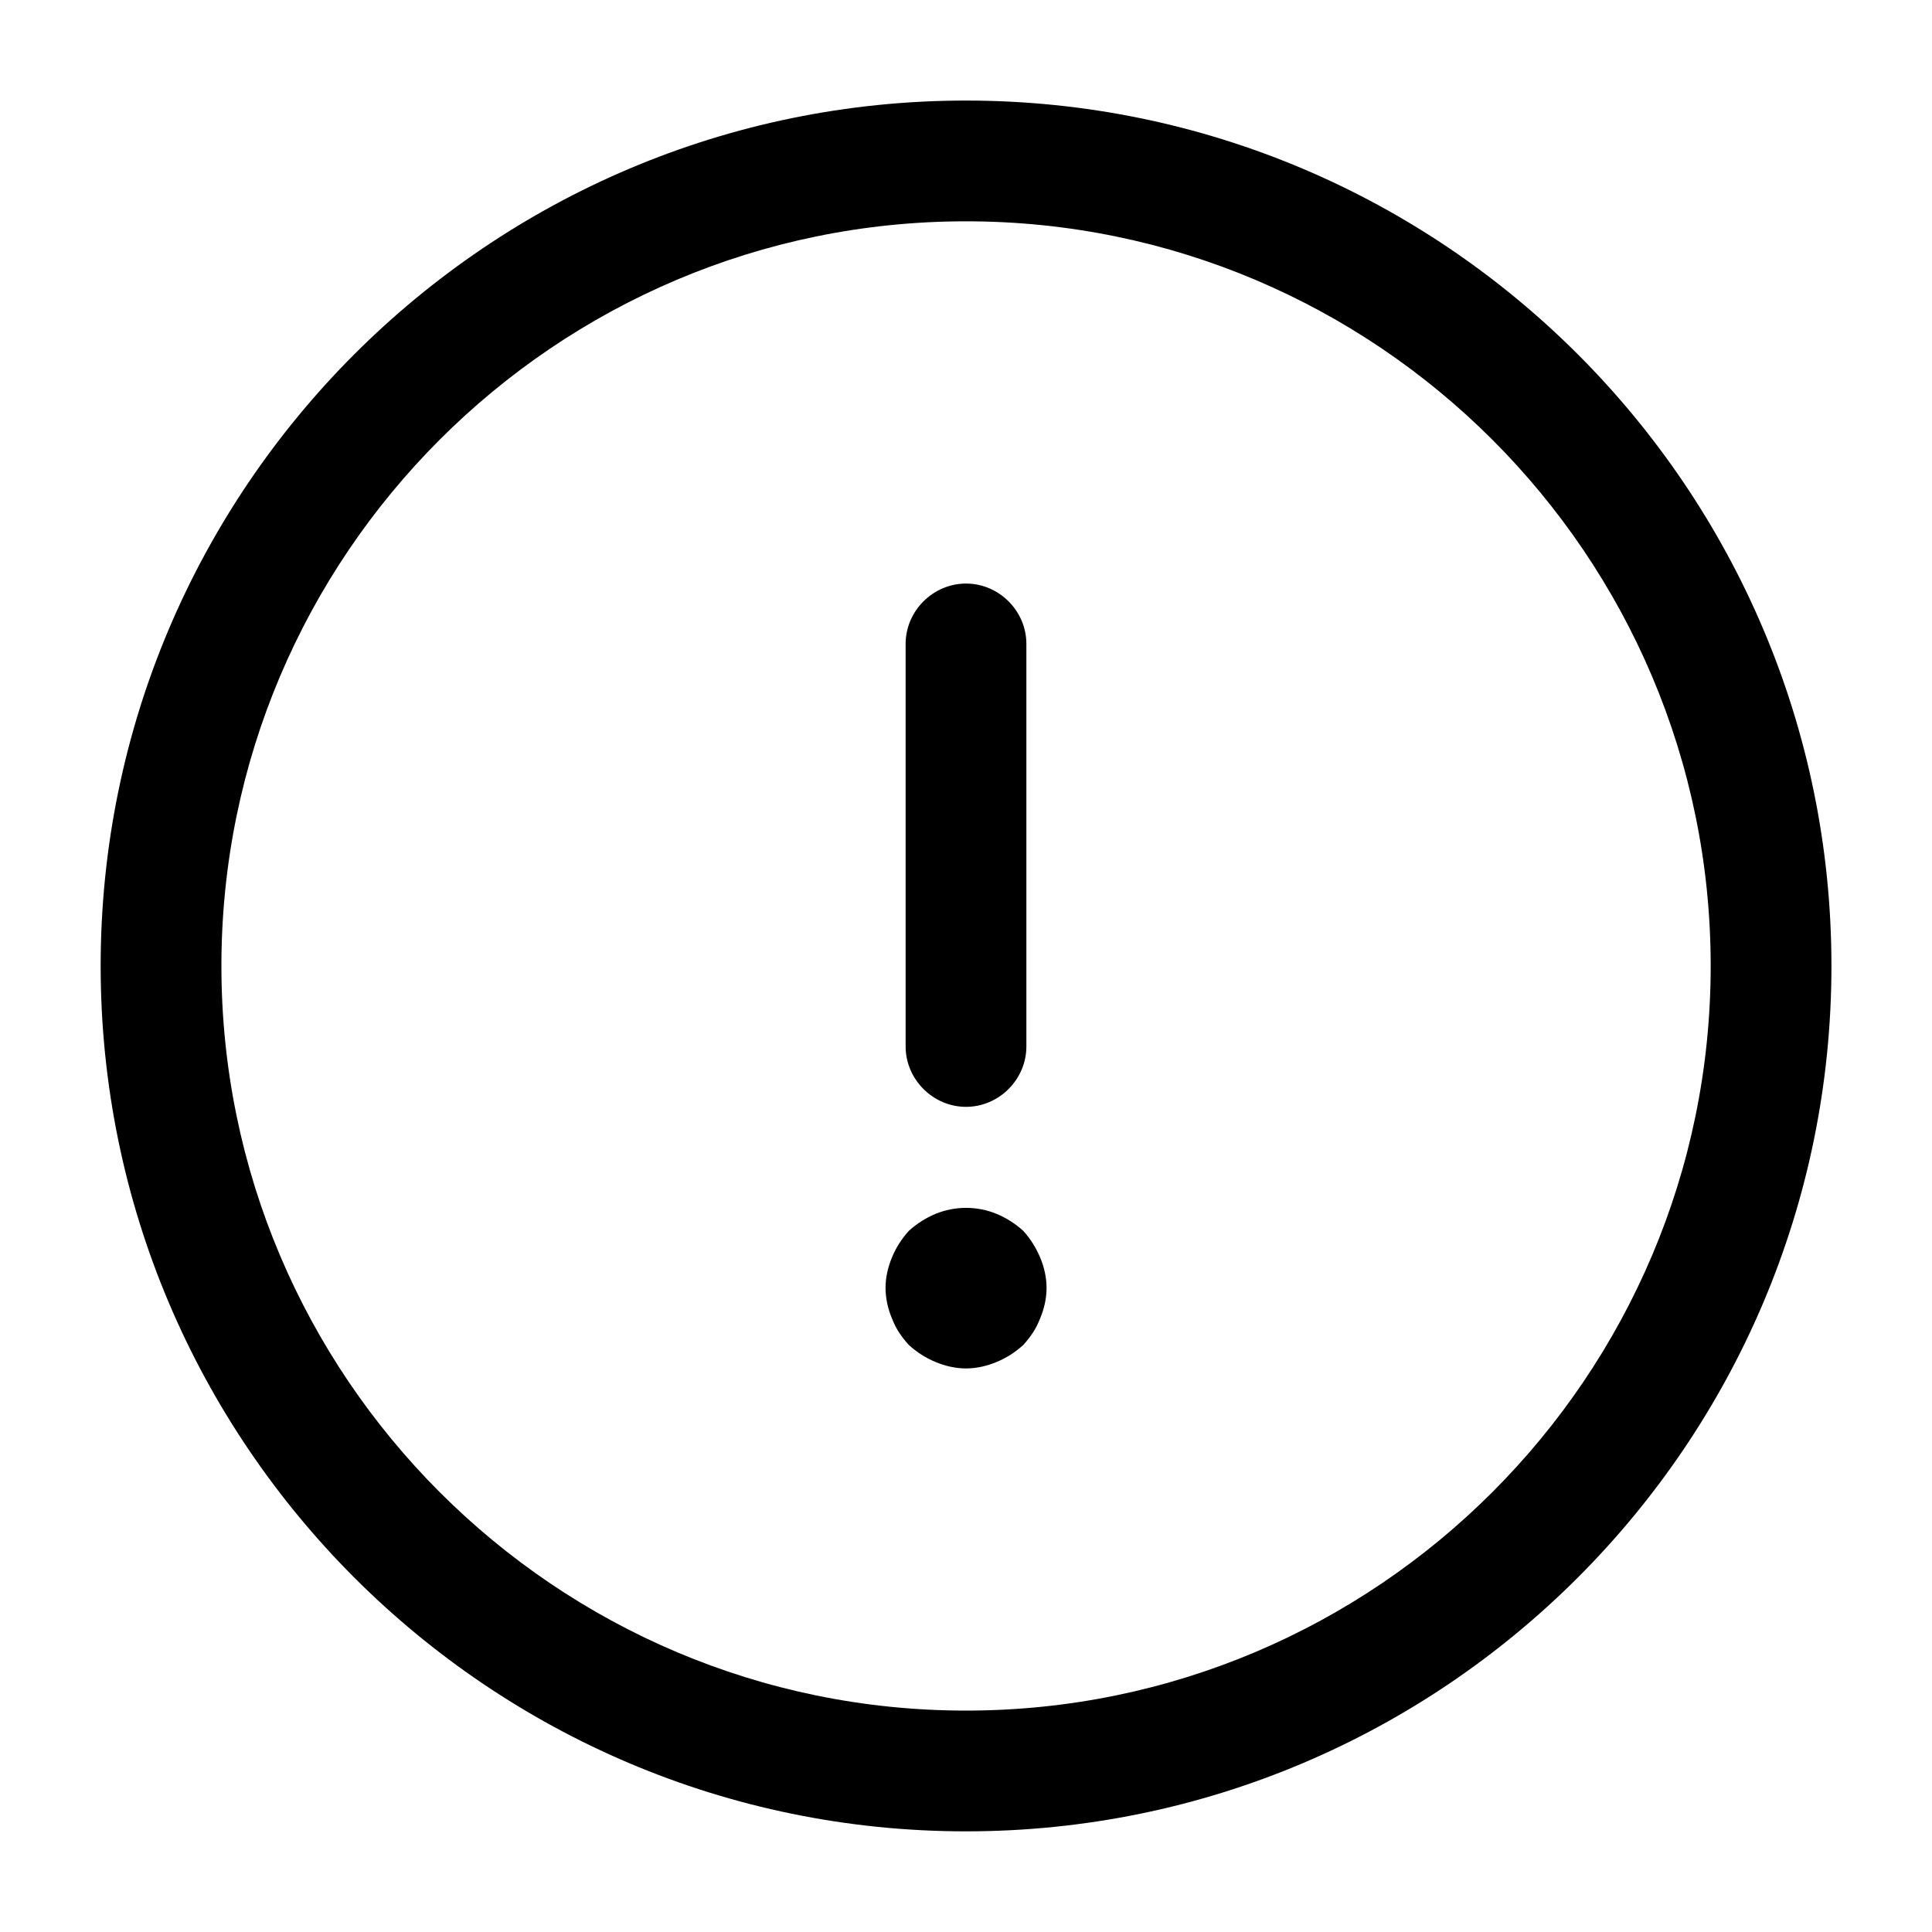 <svg width="20" height="20" viewBox="0 0 20 20" fill="none" xmlns="http://www.w3.org/2000/svg">
<g id="Information">
<g id="Vector">
<path d="M10 18.958C5.059 18.958 1.042 14.941 1.042 9.999C1.042 5.058 5.059 1.041 10 1.041C14.942 1.041 18.959 5.058 18.959 9.999C18.959 14.941 14.942 18.958 10 18.958ZM10 2.291C5.75 2.291 2.292 5.749 2.292 9.999C2.292 14.249 5.75 17.708 10 17.708C14.25 17.708 17.709 14.249 17.709 9.999C17.709 5.749 14.25 2.291 10 2.291Z" fill="black"/>
<path d="M10 11.458C9.659 11.458 9.375 11.174 9.375 10.833V6.666C9.375 6.324 9.659 6.041 10 6.041C10.342 6.041 10.625 6.324 10.625 6.666V10.833C10.625 11.174 10.342 11.458 10 11.458Z" fill="black"/>
<path d="M10 14.166C9.892 14.166 9.784 14.141 9.684 14.099C9.584 14.058 9.492 13.999 9.409 13.924C9.334 13.841 9.275 13.758 9.234 13.649C9.191 13.549 9.168 13.442 9.167 13.333C9.167 13.224 9.192 13.116 9.234 13.016C9.275 12.916 9.334 12.824 9.409 12.741C9.492 12.666 9.584 12.608 9.684 12.566C9.887 12.483 10.114 12.483 10.317 12.566C10.417 12.608 10.509 12.666 10.592 12.741C10.667 12.824 10.725 12.916 10.767 13.016C10.809 13.116 10.834 13.224 10.834 13.333C10.834 13.441 10.809 13.549 10.767 13.649C10.725 13.758 10.667 13.841 10.592 13.924C10.509 13.999 10.417 14.058 10.317 14.099C10.217 14.141 10.109 14.166 10 14.166Z" fill="black"/>
</g>
</g>
</svg>
